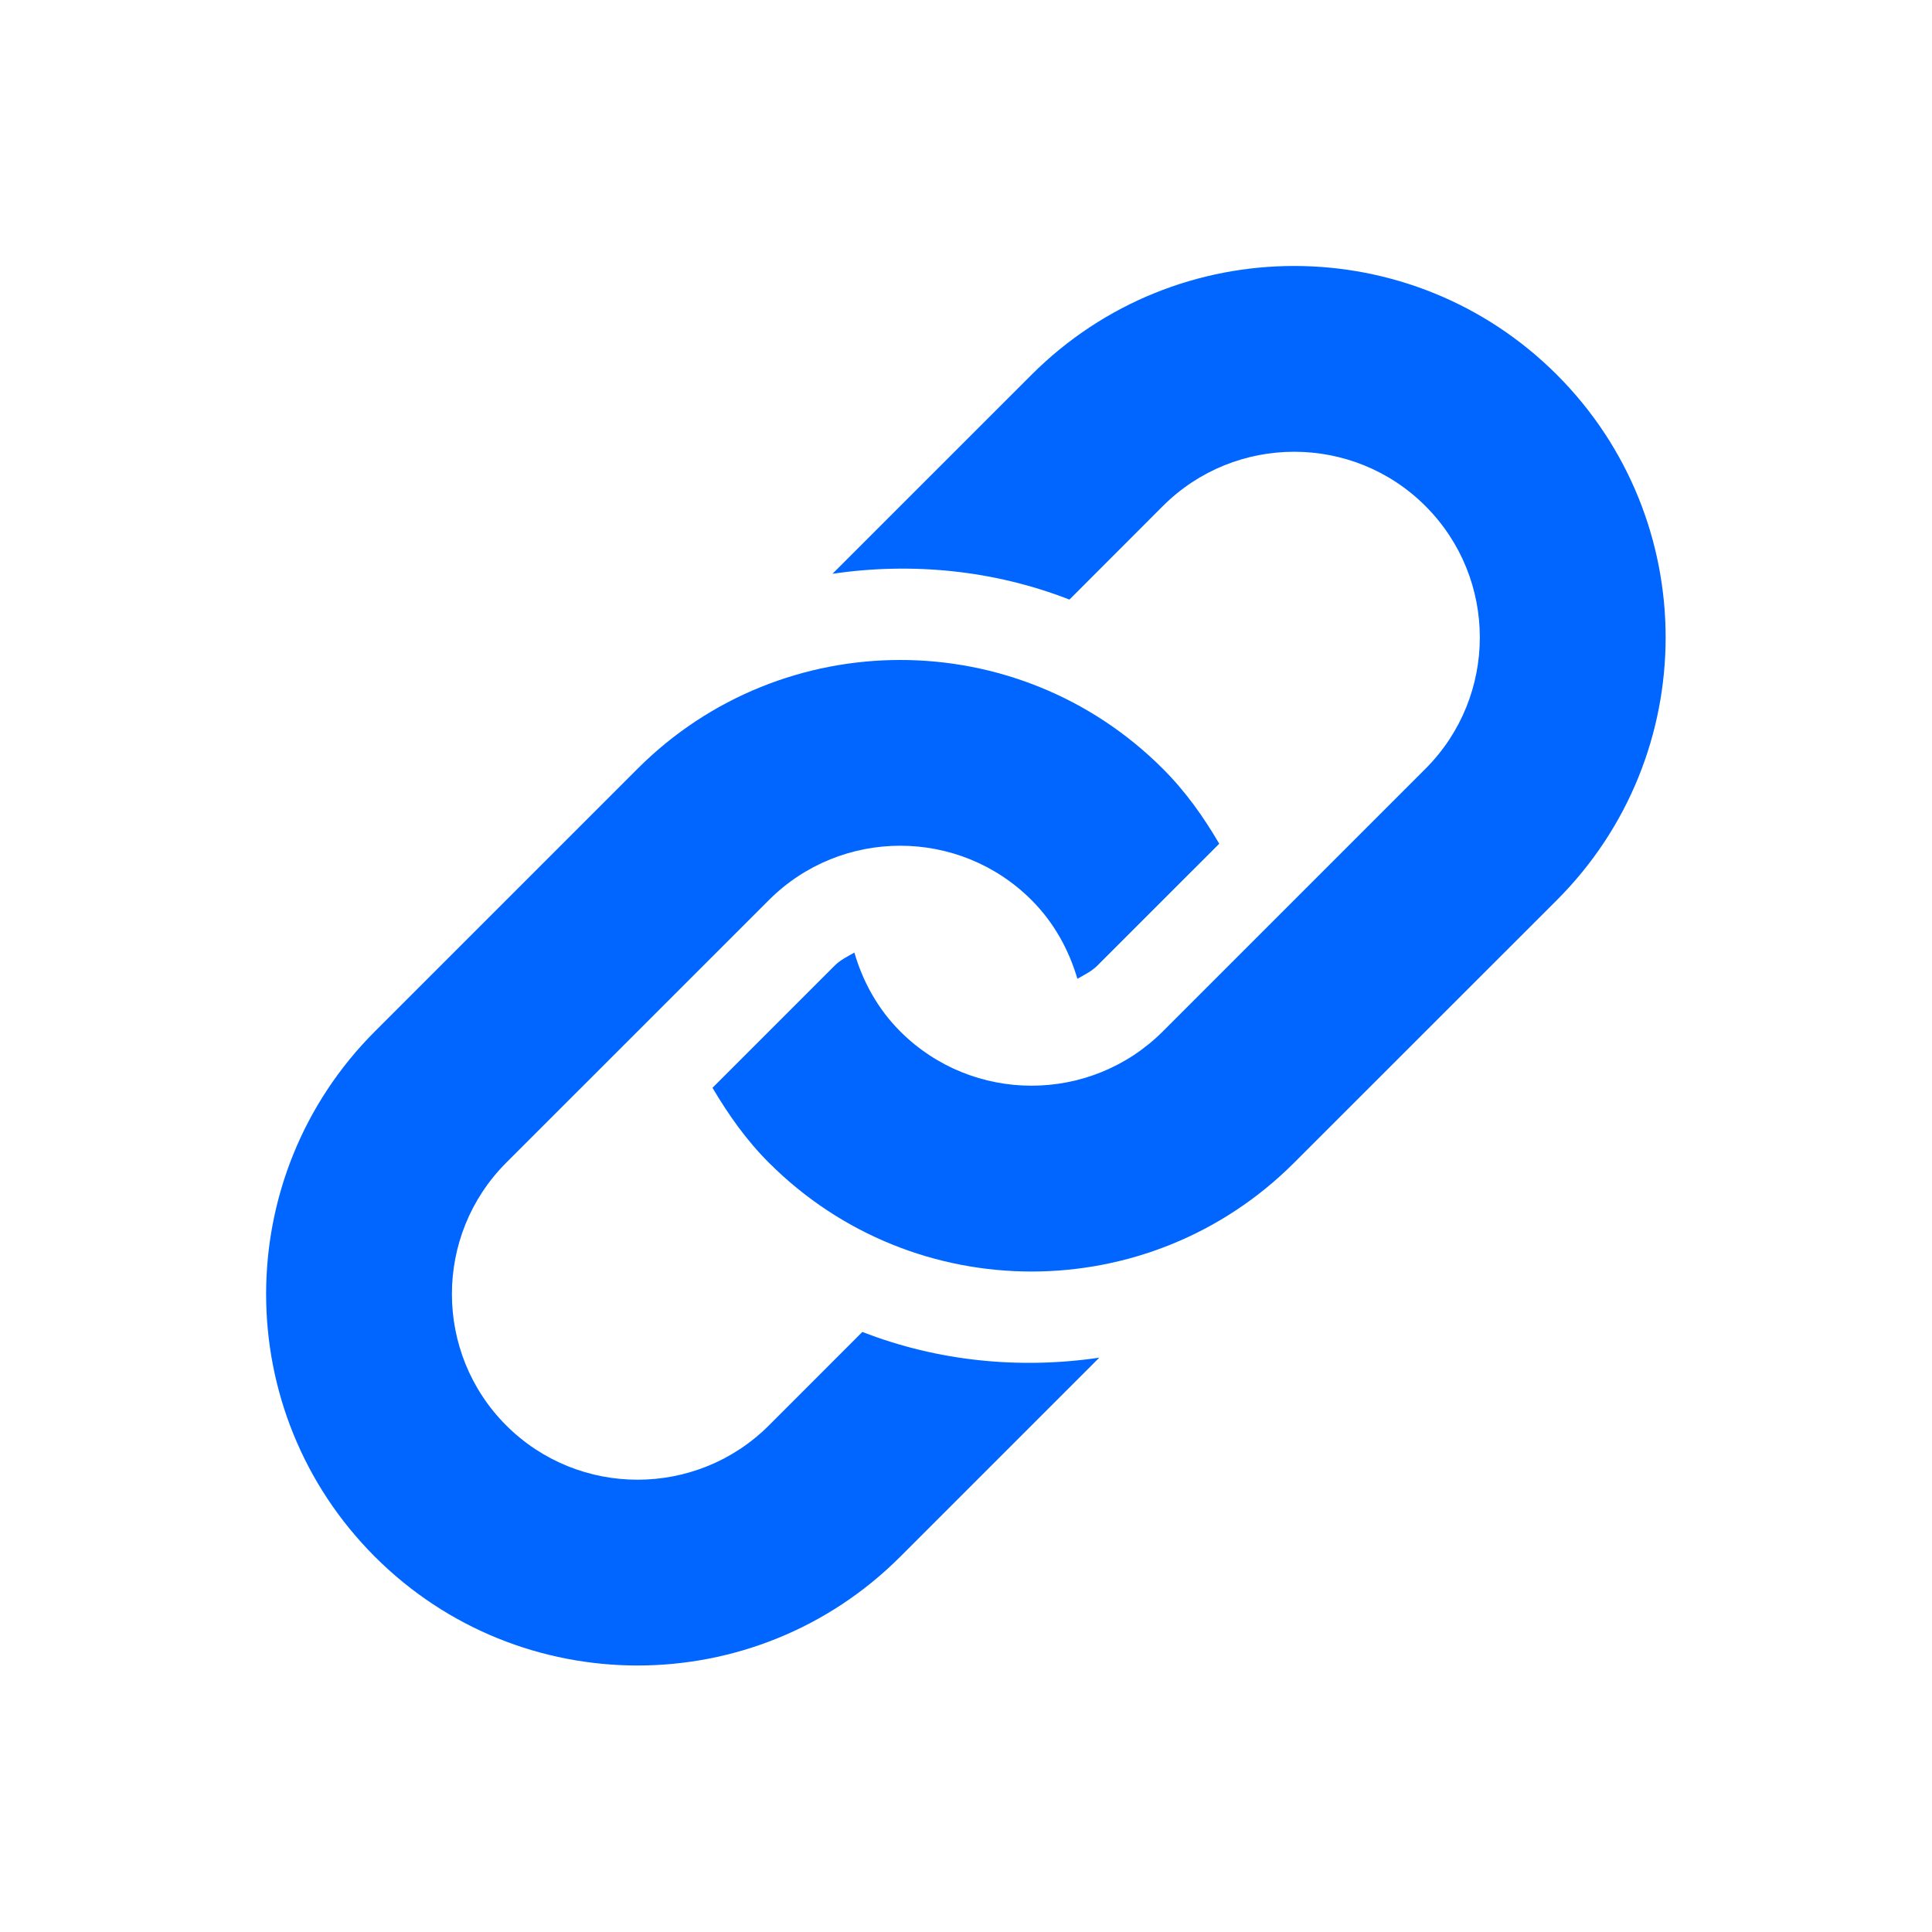 <svg xmlns="http://www.w3.org/2000/svg" xmlns:xlink="http://www.w3.org/1999/xlink" width="500" zoomAndPan="magnify" viewBox="0 0 375 375" height="500" preserveAspectRatio="xMidYMid meet" version="1.0"><path fill="#0066ff" d="M 302.191 174.703 L 251.195 225.68 C 223.051 253.844 177.391 253.844 149.242 225.68 C 144.809 221.262 141.34 216.281 138.293 211.141 L 161.988 187.445 C 163.113 186.312 164.504 185.66 165.832 184.895 C 167.469 190.492 170.332 195.789 174.73 200.191 C 188.785 214.254 211.66 214.238 225.707 200.191 L 276.684 149.215 C 290.75 135.148 290.75 112.285 276.684 98.23 C 262.637 84.172 239.773 84.172 225.707 98.23 L 207.578 116.379 C 192.871 110.648 177.02 109.109 161.59 111.367 L 200.219 72.742 C 228.383 44.586 274.027 44.586 302.191 72.742 C 330.336 100.898 330.336 146.547 302.191 174.703 Z M 167.383 258.527 L 149.242 276.676 C 135.188 290.723 112.312 290.723 98.258 276.676 C 84.203 262.609 84.203 239.746 98.258 225.68 L 149.242 174.703 C 163.309 160.641 186.164 160.641 200.219 174.703 C 204.613 179.094 207.473 184.395 209.125 189.984 C 210.465 189.207 211.836 188.574 212.965 187.449 L 236.656 163.766 C 233.629 158.605 230.145 153.641 225.707 149.215 C 197.562 121.062 151.902 121.062 123.746 149.215 L 72.77 200.191 C 44.613 228.355 44.613 274 72.77 302.164 C 100.926 330.309 146.578 330.309 174.73 302.164 L 213.371 263.523 C 197.934 265.797 182.082 264.246 167.383 258.527 Z M 167.383 258.527 " fill-opacity="1" fill-rule="nonzero"/></svg>